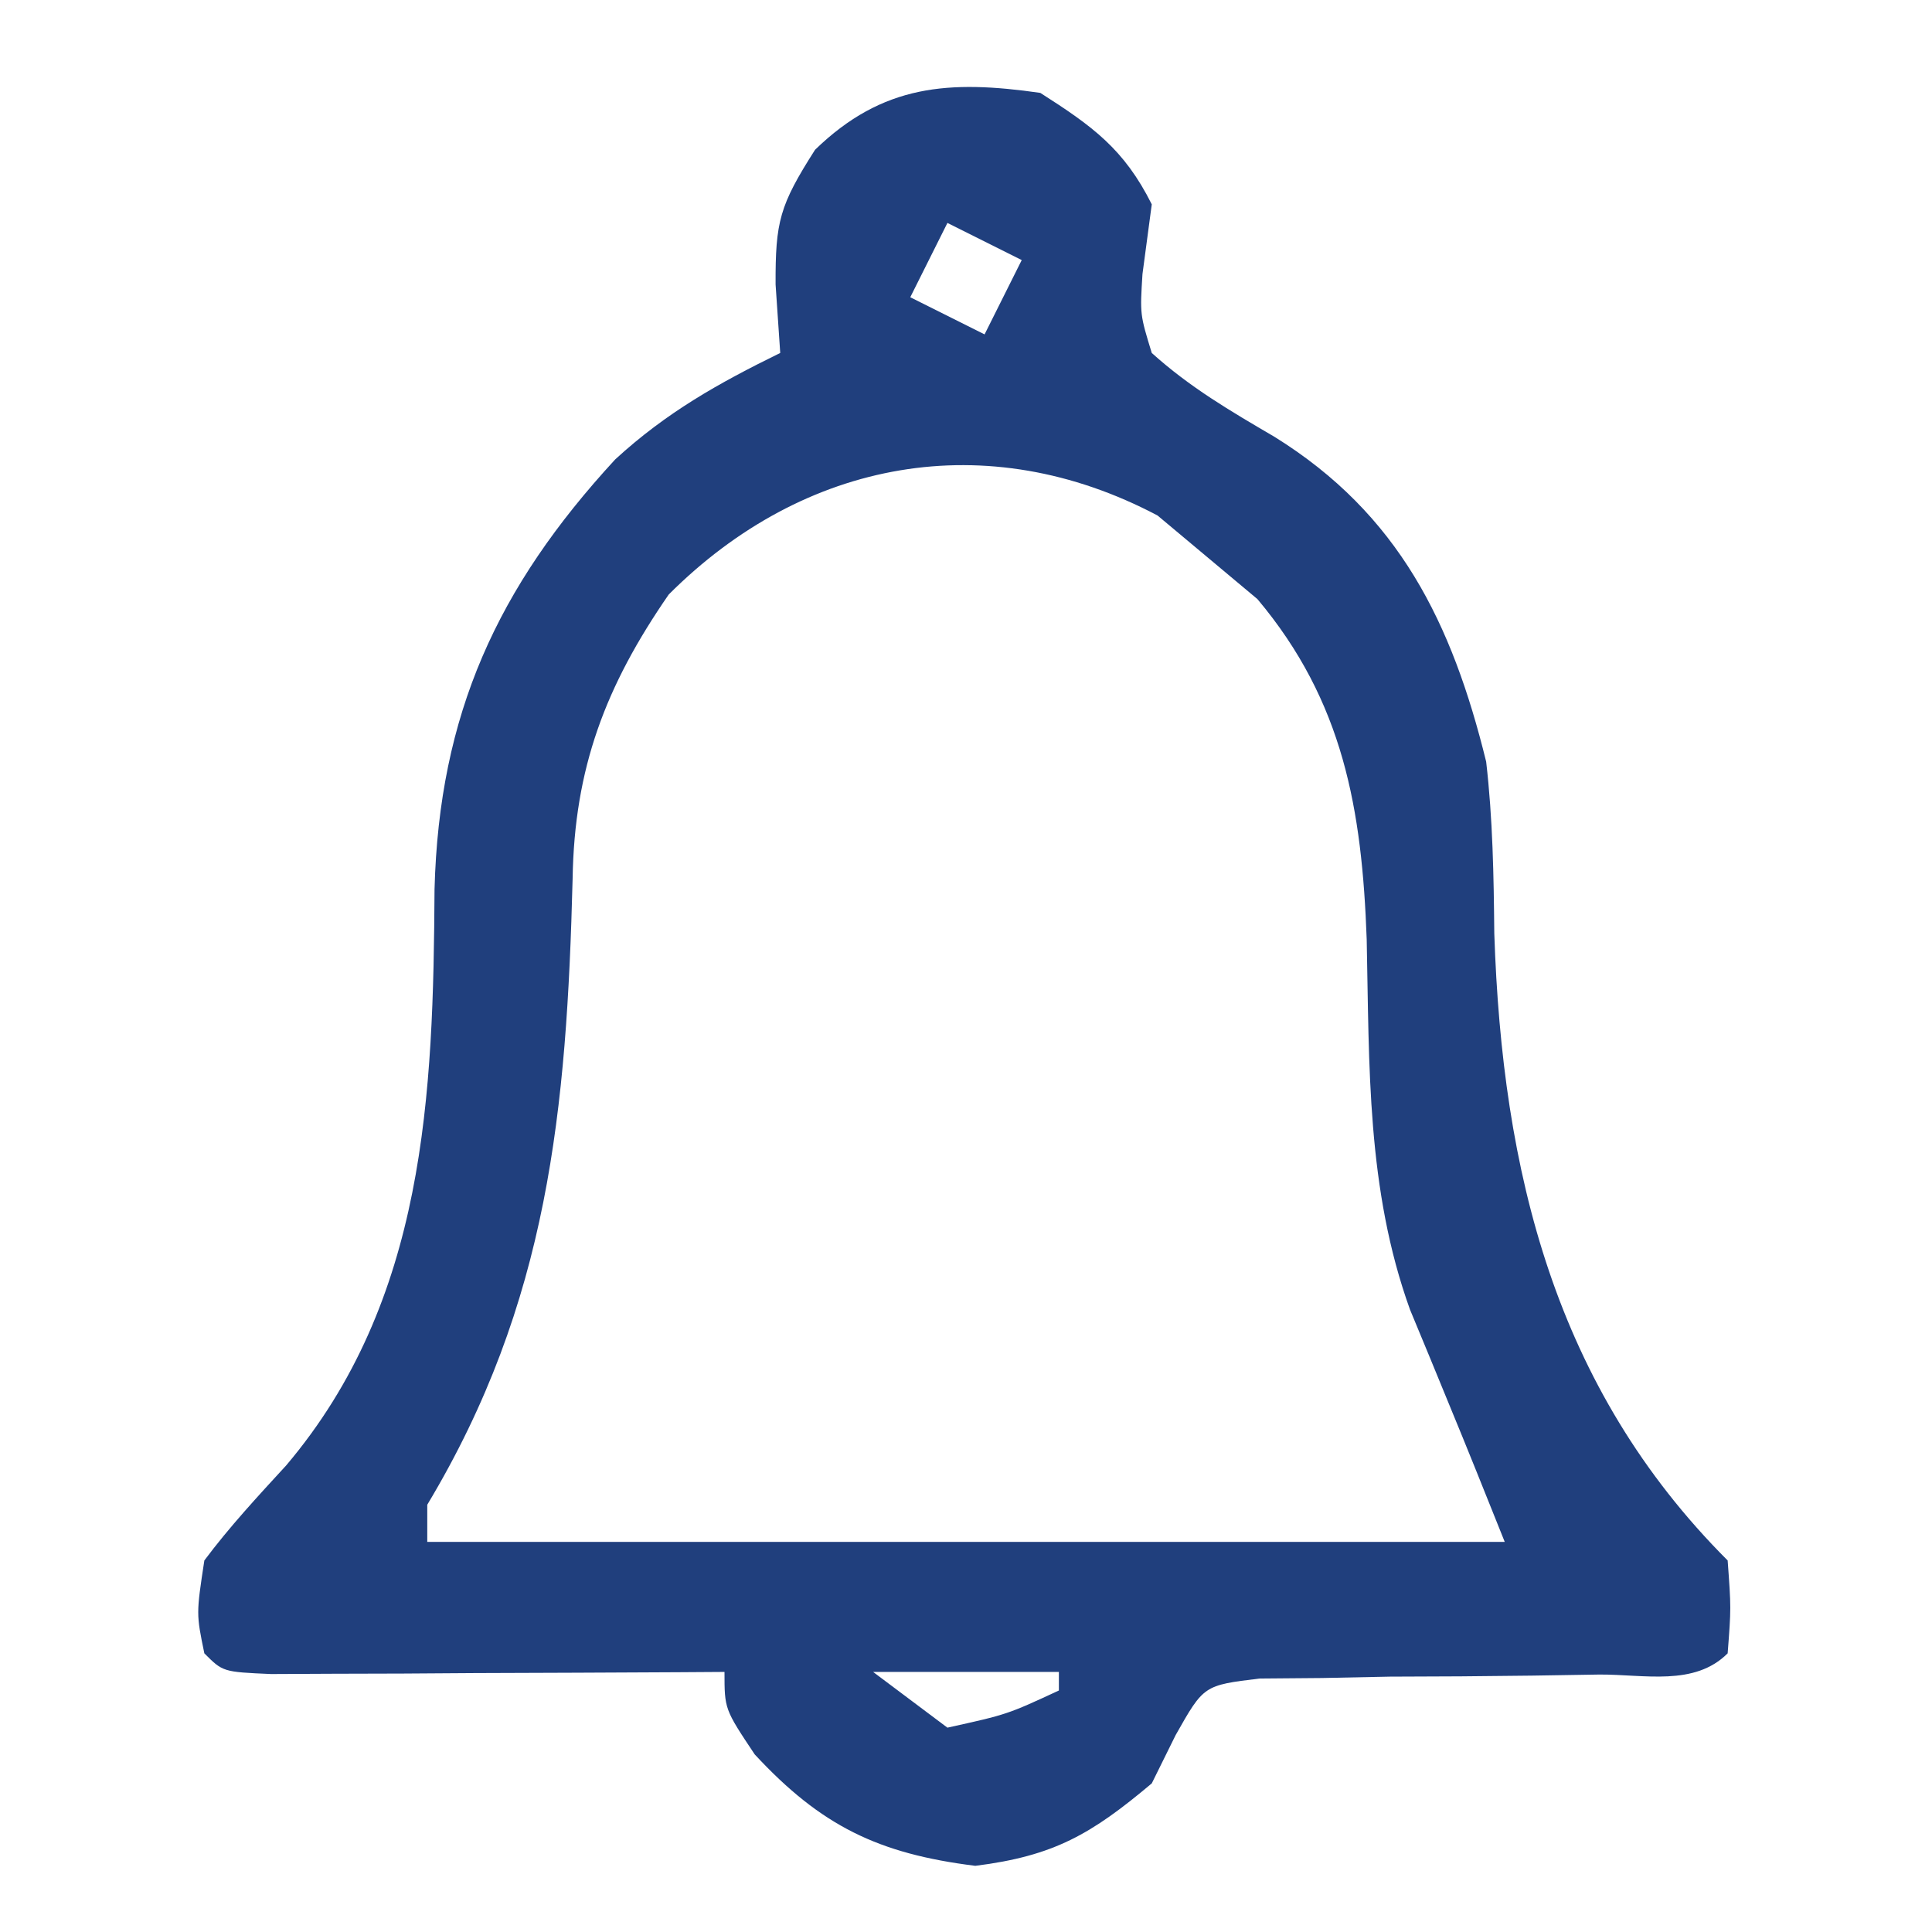 <svg version="1.1" xmlns="http://www.w3.org/2000/svg" width="104" height="104">
<path d="M0 0 C2.81 1.794 4.509 3.019 6 6 C5.835 7.237 5.67 8.475 5.5 9.75 C5.364 11.927 5.364 11.927 6 14 C8.056 15.854 10.222 17.119 12.609 18.516 C19.306 22.674 22.166 28.542 24 36 C24.358 39.087 24.408 42.145 24.438 45.25 C24.863 58.037 27.682 69.682 37 79 C37.188 81.562 37.188 81.562 37 84 C35.211 85.789 32.517 85.13 30.102 85.141 C28.299 85.17 28.299 85.17 26.461 85.199 C23.912 85.233 21.362 85.251 18.812 85.254 C17.007 85.291 17.007 85.291 15.164 85.328 C14.055 85.337 12.946 85.347 11.803 85.356 C8.8 85.72 8.8 85.72 7.287 88.397 C6.65 89.686 6.65 89.686 6 91 C2.747 93.735 0.736 94.908 -3.5 95.438 C-8.716 94.786 -11.797 93.298 -15.375 89.438 C-17 87 -17 87 -17 85 C-17.813 85.005 -18.625 85.01 -19.463 85.016 C-23.121 85.037 -26.779 85.05 -30.438 85.062 C-31.717 85.071 -32.996 85.079 -34.314 85.088 C-35.529 85.091 -36.744 85.094 -37.996 85.098 C-39.122 85.103 -40.248 85.108 -41.408 85.114 C-44 85 -44 85 -45 84 C-45.438 81.875 -45.438 81.875 -45 79 C-43.64 77.179 -42.13 75.557 -40.594 73.883 C-33.075 65 -32.674 53.944 -32.609 42.865 C-32.362 33.459 -29.238 26.622 -22.883 19.73 C-20.142 17.211 -17.337 15.634 -14 14 C-14.082 12.783 -14.165 11.566 -14.25 10.312 C-14.262 6.927 -14.039 6.061 -12.125 3.062 C-8.491 -0.465 -4.908 -0.705 0 0 Z M-5 7 C-5.66 8.32 -6.32 9.64 -7 11 C-5.02 11.99 -5.02 11.99 -3 13 C-2.34 11.68 -1.68 10.36 -1 9 C-2.32 8.34 -3.64 7.68 -5 7 Z M-20 27 C-23.406 31.925 -25.085 36.357 -25.176 42.309 C-25.494 54.729 -26.469 65.121 -33 76 C-33 76.66 -33 77.32 -33 78 C-13.86 78 5.28 78 25 78 C23.998 75.496 22.997 72.992 21.965 70.5 C21.626 69.675 21.287 68.85 20.938 68 C20.596 67.175 20.254 66.35 19.902 65.5 C17.561 59.013 17.713 52.391 17.57 45.568 C17.317 38.587 16.322 32.761 11.688 27.25 C10.801 26.508 9.914 25.765 9 25 C8.113 24.258 7.226 23.515 6.312 22.75 C-2.872 17.898 -12.704 19.704 -20 27 Z M-9 85 C-7.68 85.99 -6.36 86.98 -5 88 C-1.778 87.288 -1.778 87.288 1 86 C1 85.67 1 85.34 1 85 C-2.3 85 -5.6 85 -9 85 Z " fill="#203F7D" transform="translate(56,5)"/>
</svg>
